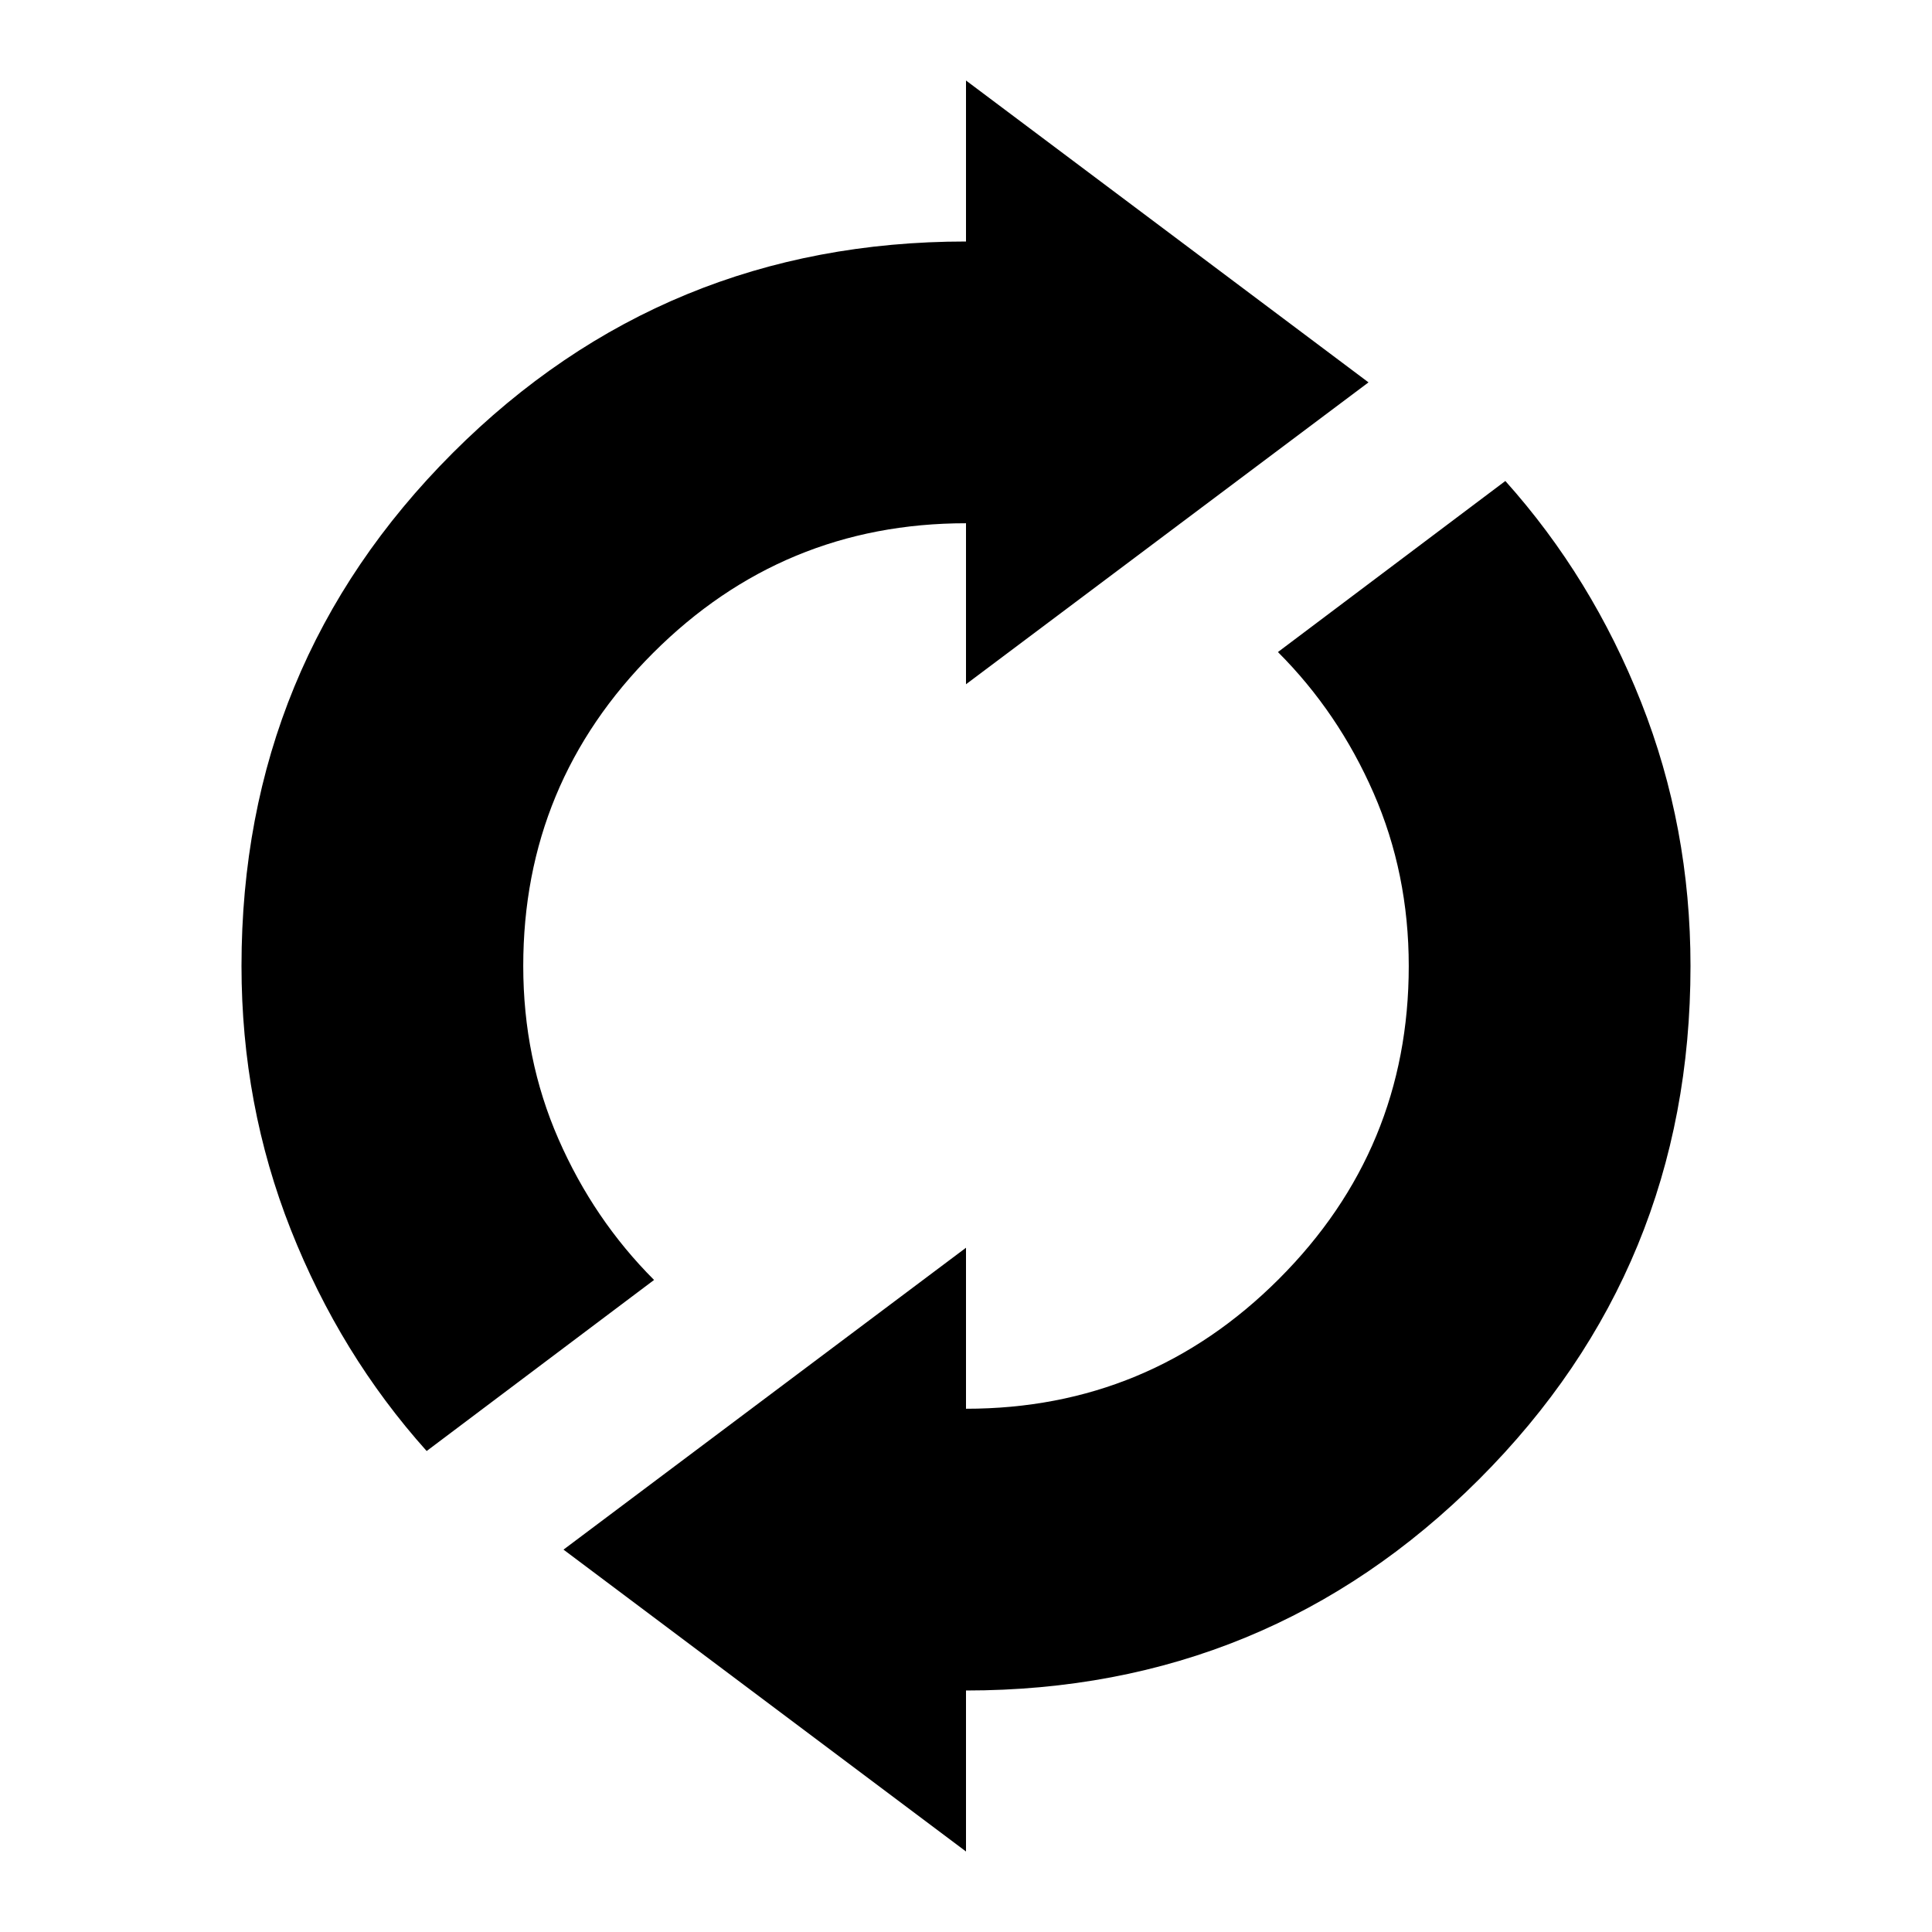 <svg xmlns="http://www.w3.org/2000/svg" viewBox="0 -960 960 960"><path d="M212-239q-43-48-67.5-110T120-480q0-150 105-255t255-105v-80l200 150-200 150v-80q-91 0-155.5 64.5T260-480q0 46 17.5 86t47.5 70l-113 85ZM480-40 280-190l200-150v80q91 0 155.5-64.5T700-480q0-46-17.5-86T635-636l113-85q43 48 67.5 110T840-480q0 150-105 255T480-120v80Z"/></svg>
